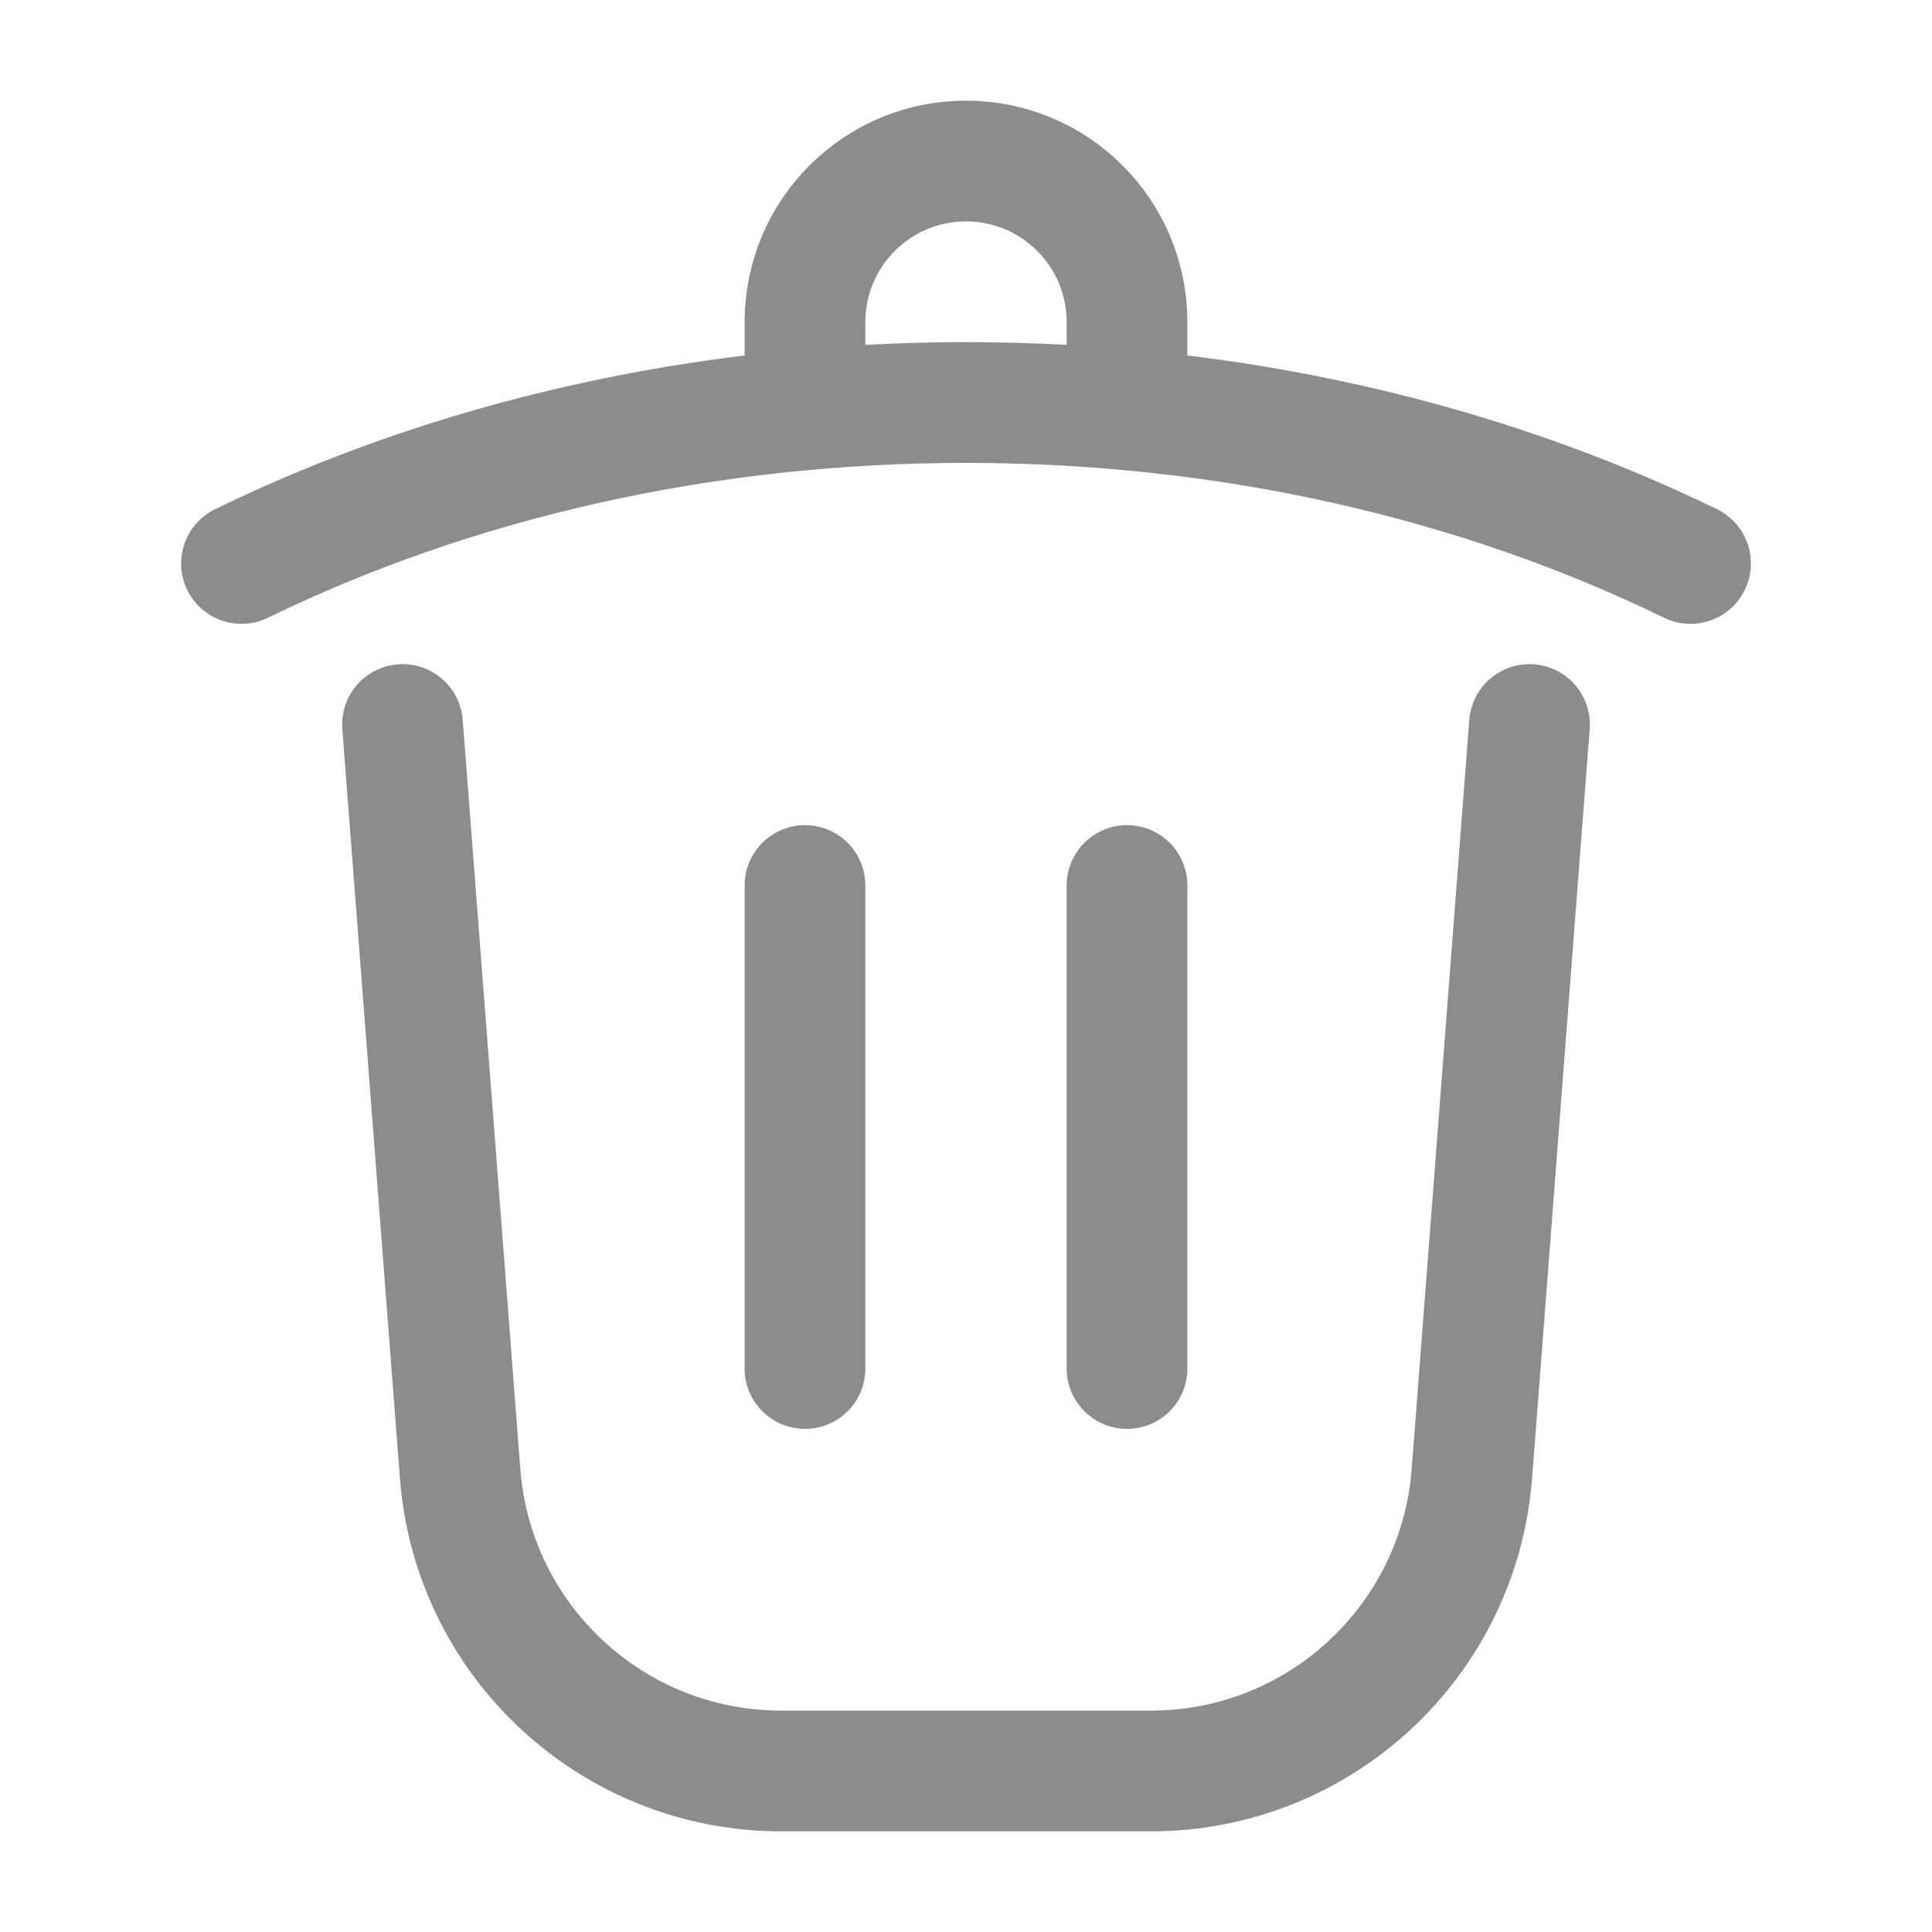 <svg width="32" height="32" viewBox="0 0 32 32" fill="none" xmlns="http://www.w3.org/2000/svg">
<path d="M25.333 12L24.379 24.409C24.165 27.188 21.848 29.333 19.061 29.333H12.939C10.152 29.333 7.835 27.188 7.621 24.409L6.667 12M28 9.333C24.536 7.645 20.418 6.667 16 6.667C11.582 6.667 7.464 7.645 4 9.333M13.333 6.667V5.333C13.333 3.861 14.527 2.667 16 2.667C17.473 2.667 18.667 3.861 18.667 5.333V6.667M13.333 14.667V22.667M18.667 14.667V22.667" stroke="#8C8C8C" stroke-width="2" stroke-linecap="round"/>
</svg>
